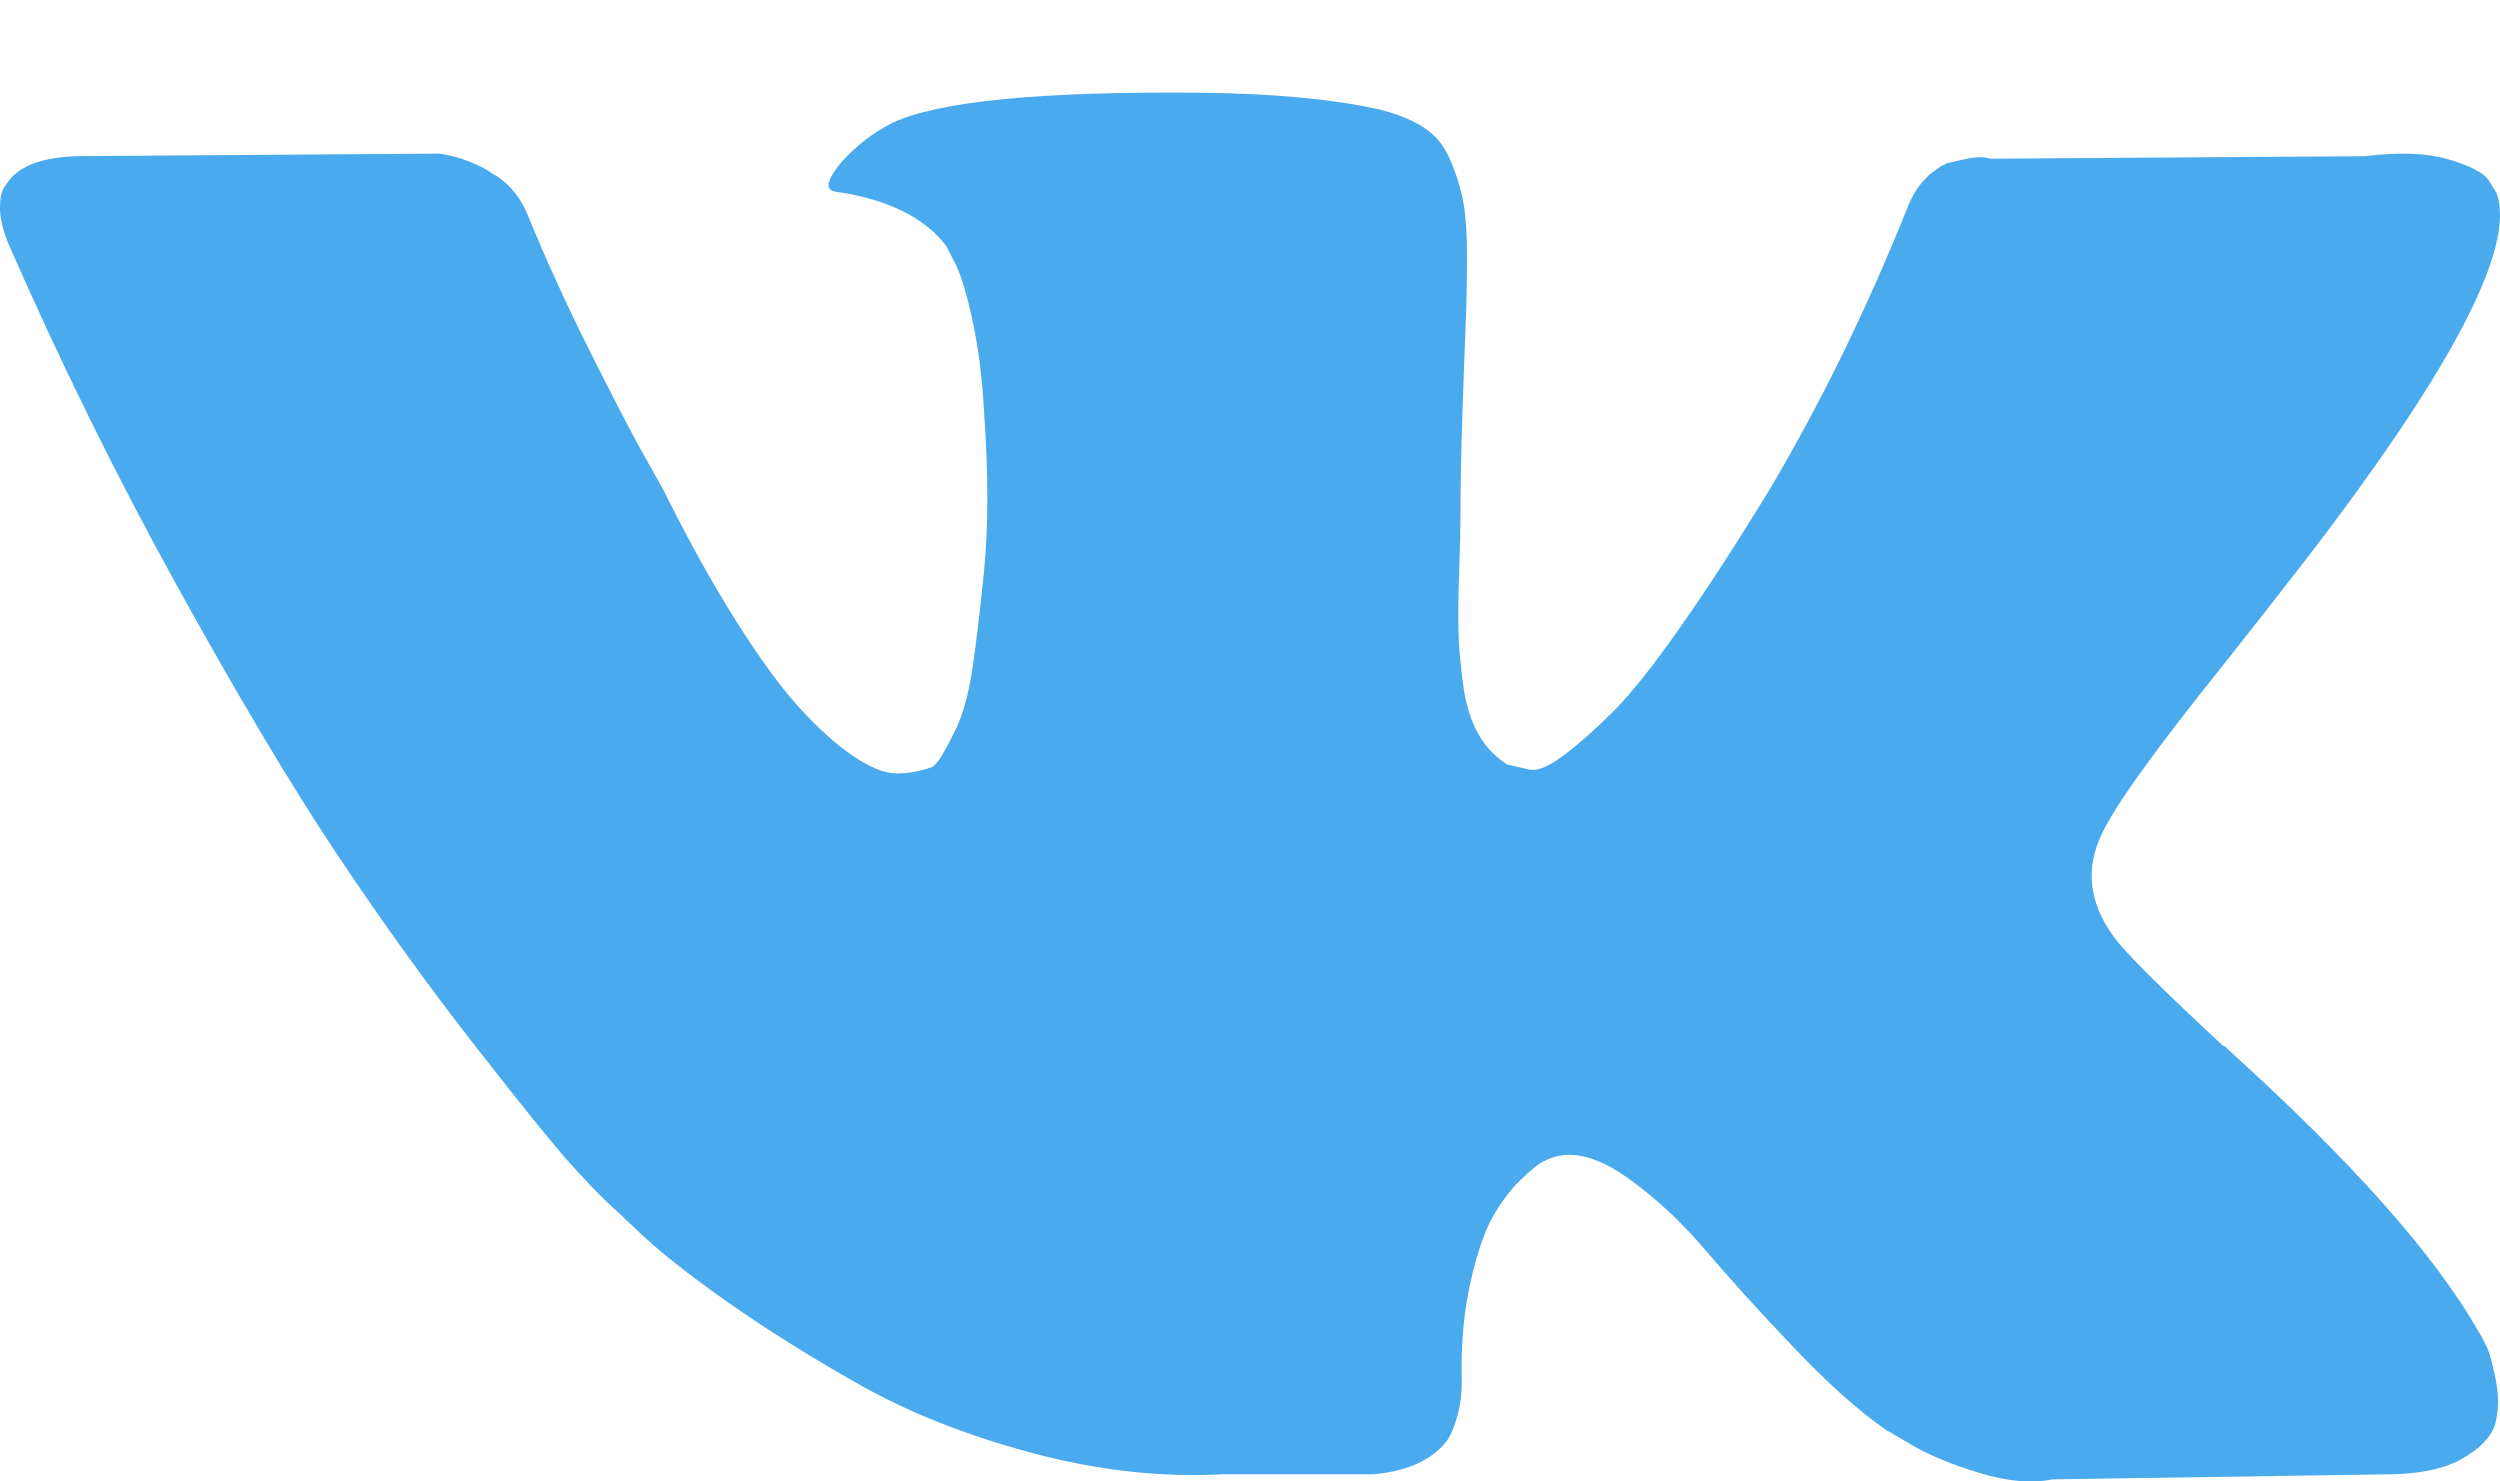 
<svg width="27px" height="16px" viewBox="213 5 27 16" version="1.1" xmlns="http://www.w3.org/2000/svg" xmlns:xlink="http://www.w3.org/1999/xlink">
  <!-- Generator: Sketch 40.3 (33839) - http://www.bohemiancoding.com/sketch -->
  <desc>Created with Sketch.</desc>
  <defs></defs>
  <path d="M239.857,19.547 C239.824,19.478 239.794,19.421 239.765,19.376 C239.297,18.554 238.402,17.546 237.08,16.35 L237.052,16.323 L237.038,16.309 L237.024,16.296 L237.01,16.296 C236.41,15.739 236.031,15.365 235.872,15.173 C235.581,14.808 235.515,14.438 235.674,14.064 C235.787,13.781 236.209,13.184 236.94,12.271 C237.324,11.787 237.628,11.4 237.853,11.108 C239.475,9.009 240.178,7.667 239.962,7.083 L239.878,6.947 C239.822,6.865 239.677,6.789 239.443,6.721 C239.208,6.652 238.908,6.641 238.543,6.687 L234.494,6.714 C234.429,6.691 234.335,6.693 234.213,6.721 C234.091,6.748 234.03,6.762 234.03,6.762 L233.96,6.796 L233.904,6.837 C233.857,6.865 233.805,6.913 233.749,6.981 C233.693,7.049 233.646,7.129 233.609,7.221 C233.168,8.325 232.667,9.351 232.104,10.3 C231.758,10.866 231.439,11.357 231.148,11.772 C230.858,12.187 230.614,12.493 230.418,12.689 C230.221,12.885 230.043,13.042 229.883,13.161 C229.724,13.28 229.602,13.33 229.518,13.312 C229.434,13.293 229.354,13.275 229.279,13.257 C229.148,13.175 229.042,13.063 228.963,12.922 C228.883,12.78 228.829,12.602 228.801,12.388 C228.773,12.173 228.756,11.989 228.752,11.833 C228.747,11.678 228.749,11.459 228.759,11.176 C228.769,10.893 228.773,10.702 228.773,10.601 C228.773,10.254 228.78,9.878 228.794,9.472 C228.808,9.066 228.819,8.744 228.829,8.507 C228.839,8.27 228.843,8.019 228.843,7.754 C228.843,7.489 228.826,7.282 228.794,7.131 C228.761,6.981 228.712,6.835 228.647,6.693 C228.581,6.552 228.485,6.442 228.358,6.365 C228.232,6.287 228.075,6.226 227.887,6.18 C227.391,6.07 226.758,6.011 225.989,6.002 C224.246,5.984 223.126,6.093 222.63,6.331 C222.433,6.431 222.255,6.568 222.096,6.741 C221.927,6.942 221.903,7.052 222.025,7.07 C222.587,7.152 222.986,7.348 223.22,7.658 L223.304,7.822 C223.37,7.941 223.436,8.151 223.501,8.452 C223.567,8.753 223.609,9.086 223.628,9.451 C223.675,10.117 223.675,10.688 223.628,11.162 C223.581,11.637 223.536,12.006 223.494,12.271 C223.452,12.536 223.389,12.75 223.304,12.914 C223.22,13.079 223.164,13.179 223.136,13.216 C223.107,13.252 223.084,13.275 223.065,13.284 C222.944,13.329 222.817,13.353 222.686,13.353 C222.554,13.353 222.395,13.289 222.208,13.161 C222.021,13.033 221.826,12.857 221.625,12.634 C221.423,12.41 221.196,12.098 220.943,11.696 C220.69,11.295 220.427,10.82 220.155,10.273 L219.931,9.875 C219.79,9.62 219.598,9.248 219.354,8.76 C219.11,8.272 218.895,7.799 218.708,7.343 C218.633,7.151 218.52,7.005 218.37,6.905 L218.3,6.864 C218.253,6.827 218.178,6.789 218.075,6.748 C217.972,6.706 217.864,6.677 217.752,6.659 L213.9,6.686 C213.506,6.686 213.239,6.773 213.099,6.946 L213.042,7.028 C213.014,7.074 213,7.147 213,7.247 C213,7.348 213.028,7.471 213.084,7.617 C213.647,8.904 214.258,10.145 214.919,11.34 C215.58,12.536 216.154,13.498 216.641,14.228 C217.128,14.958 217.625,15.647 218.131,16.295 C218.637,16.943 218.972,17.358 219.136,17.541 C219.3,17.723 219.429,17.86 219.523,17.951 L219.874,18.28 C220.099,18.499 220.429,18.761 220.865,19.067 C221.301,19.373 221.784,19.674 222.313,19.971 C222.843,20.267 223.459,20.509 224.162,20.696 C224.865,20.883 225.549,20.958 226.214,20.922 L227.831,20.922 C228.159,20.894 228.407,20.794 228.576,20.621 L228.632,20.552 C228.67,20.498 228.705,20.413 228.737,20.299 C228.77,20.185 228.787,20.059 228.787,19.923 C228.777,19.53 228.808,19.177 228.878,18.862 C228.948,18.547 229.028,18.31 229.117,18.15 C229.206,17.991 229.307,17.856 229.419,17.747 C229.532,17.637 229.612,17.571 229.659,17.548 C229.705,17.525 229.743,17.509 229.771,17.5 C229.996,17.427 230.26,17.498 230.565,17.712 C230.87,17.927 231.156,18.192 231.423,18.506 C231.69,18.821 232.011,19.175 232.386,19.567 C232.761,19.96 233.089,20.251 233.37,20.443 L233.651,20.608 C233.838,20.717 234.082,20.818 234.382,20.909 C234.681,21 234.944,21.023 235.169,20.977 L238.768,20.923 C239.124,20.923 239.401,20.865 239.597,20.751 C239.794,20.637 239.911,20.512 239.949,20.375 C239.986,20.238 239.988,20.083 239.956,19.909 C239.922,19.736 239.889,19.615 239.857,19.547 Z" id="Shape" stroke="none" fill="#49AAEE" fill-rule="evenodd"></path>
</svg>
